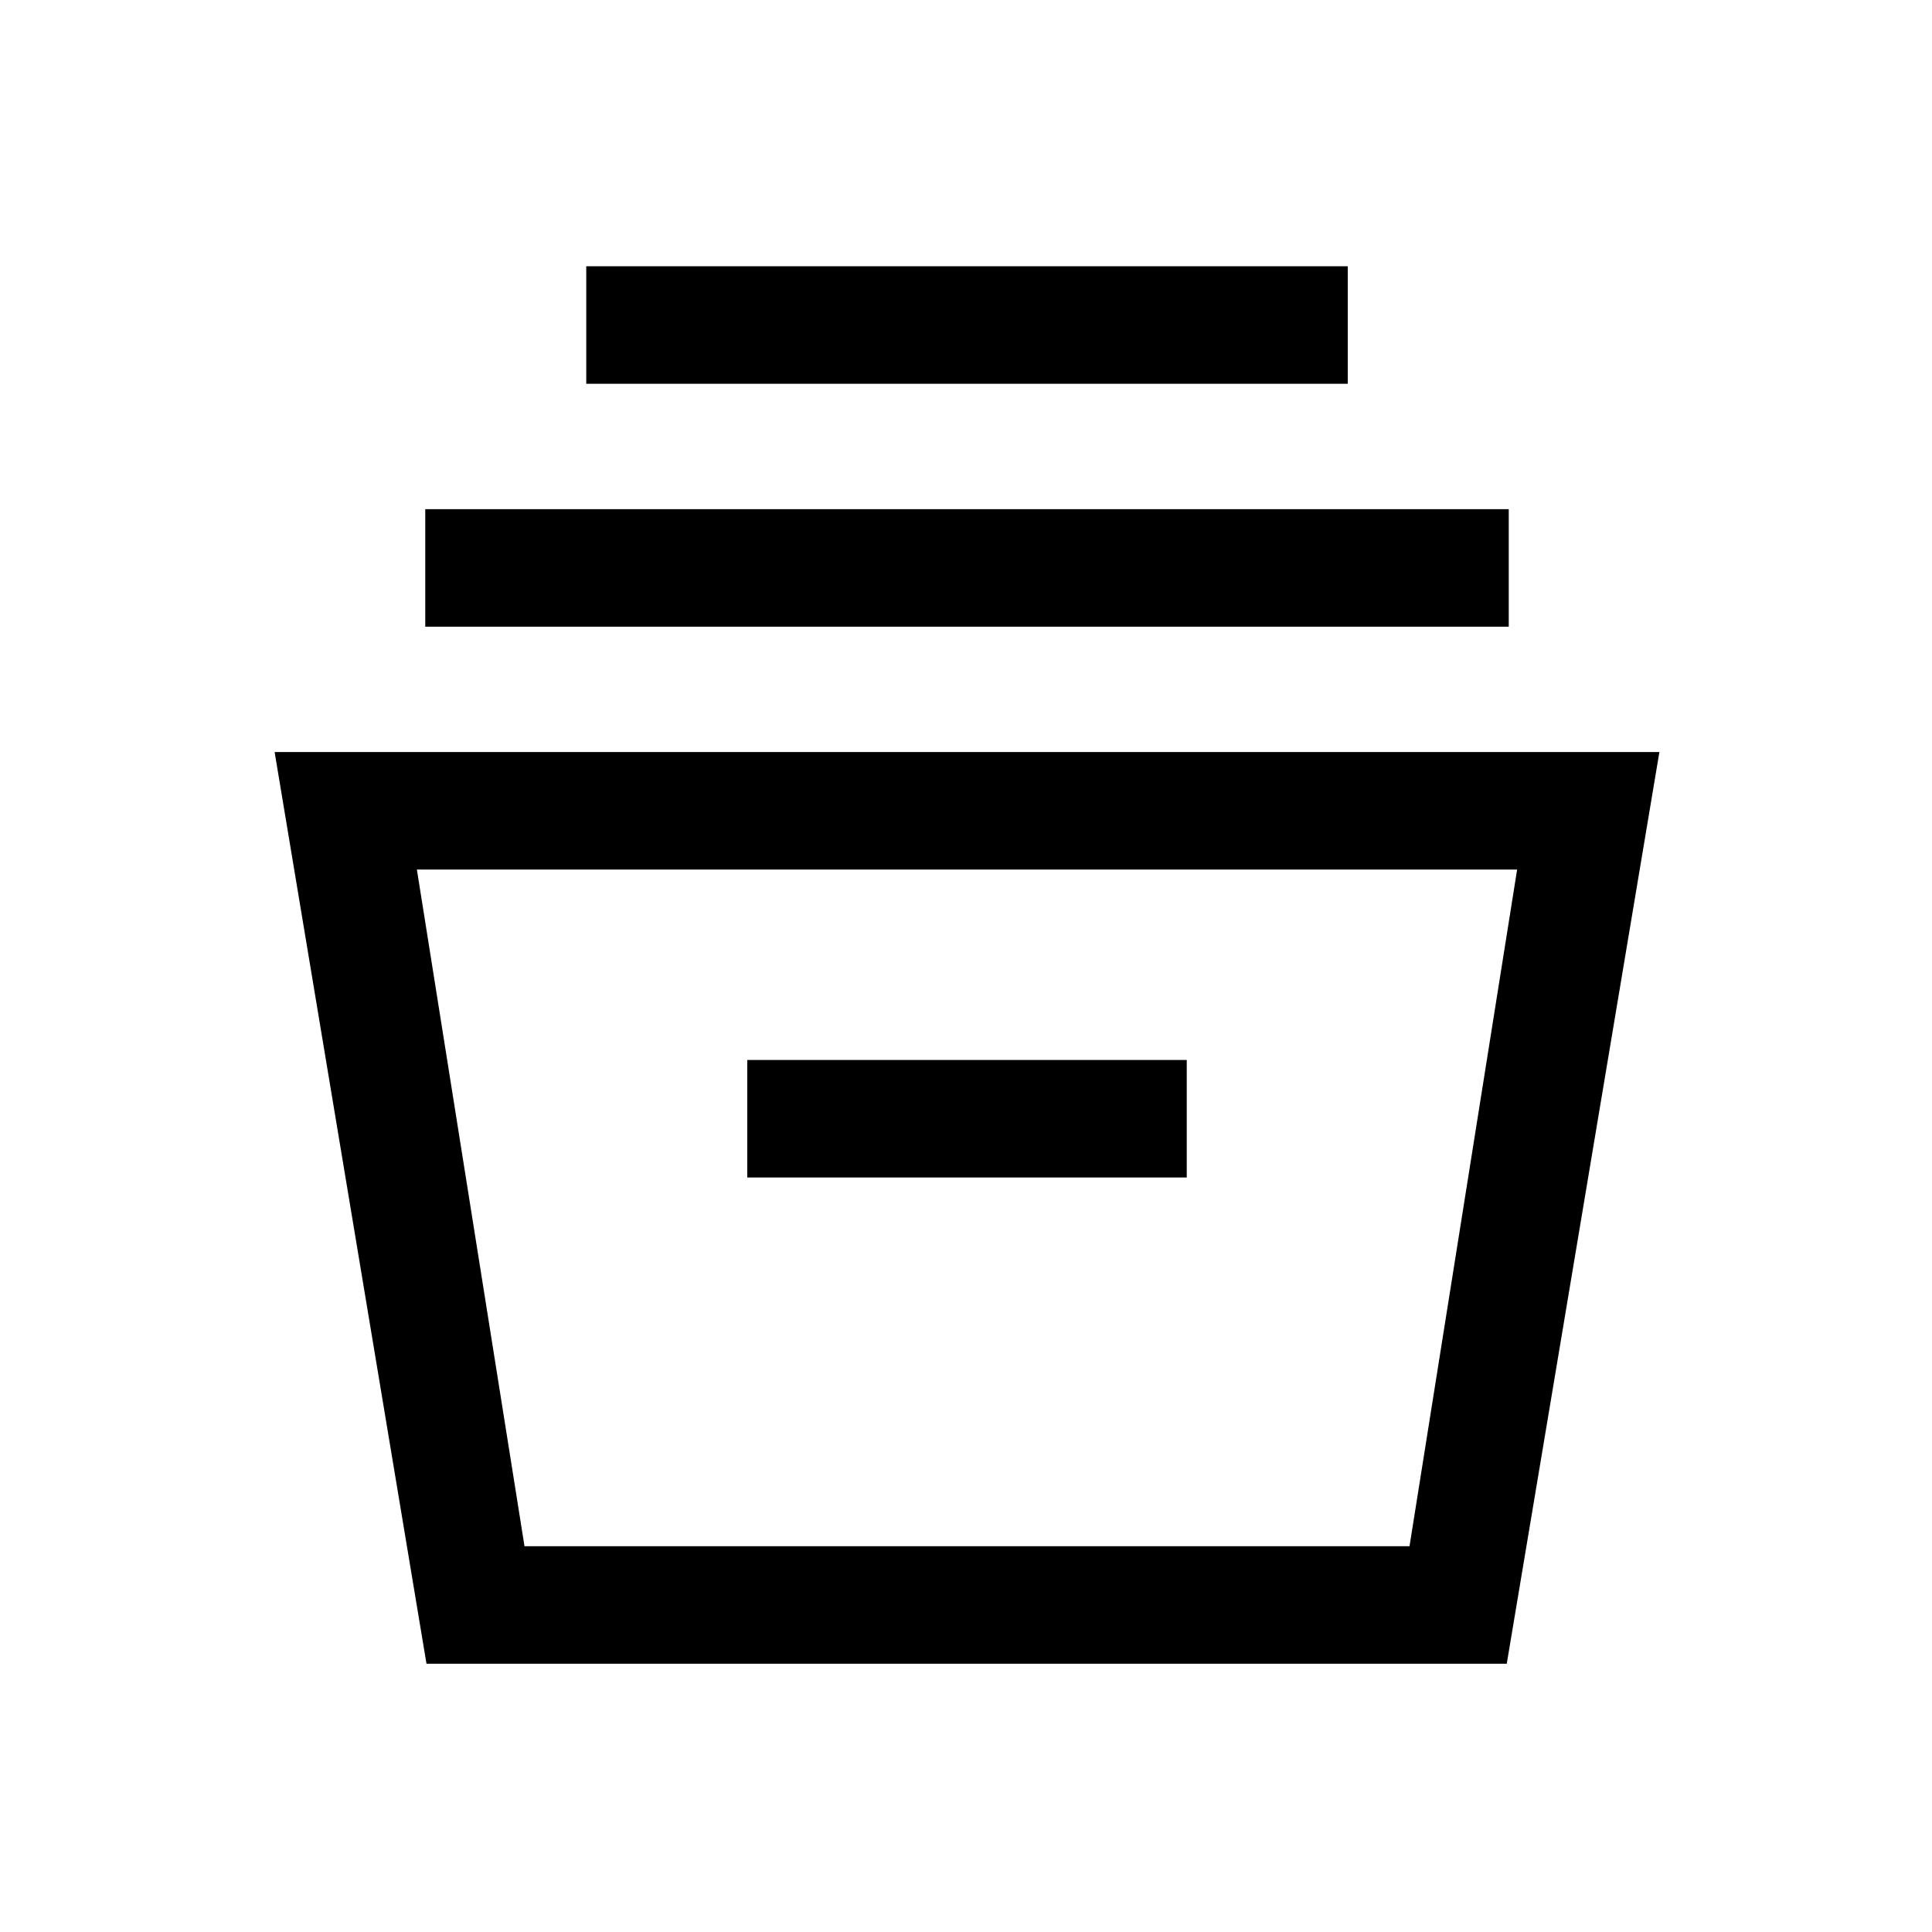 <svg xmlns="http://www.w3.org/2000/svg" height="48" viewBox="0 -960 960 960" width="48"><path d="m211.92-133.31-75.46-453h688.08l-75.84 453H211.92Zm48.7-58.38h439.76l53.47-336.23h-546.7l53.47 336.23Zm110.69-183.23h218.38v-58.39H371.31v58.39Zm-160-273.69V-707h538.38v58.39H211.31Zm80-120.7v-58.38h378.38v58.38H291.31Zm-30.69 577.62h439.76-439.76Z"/></svg>